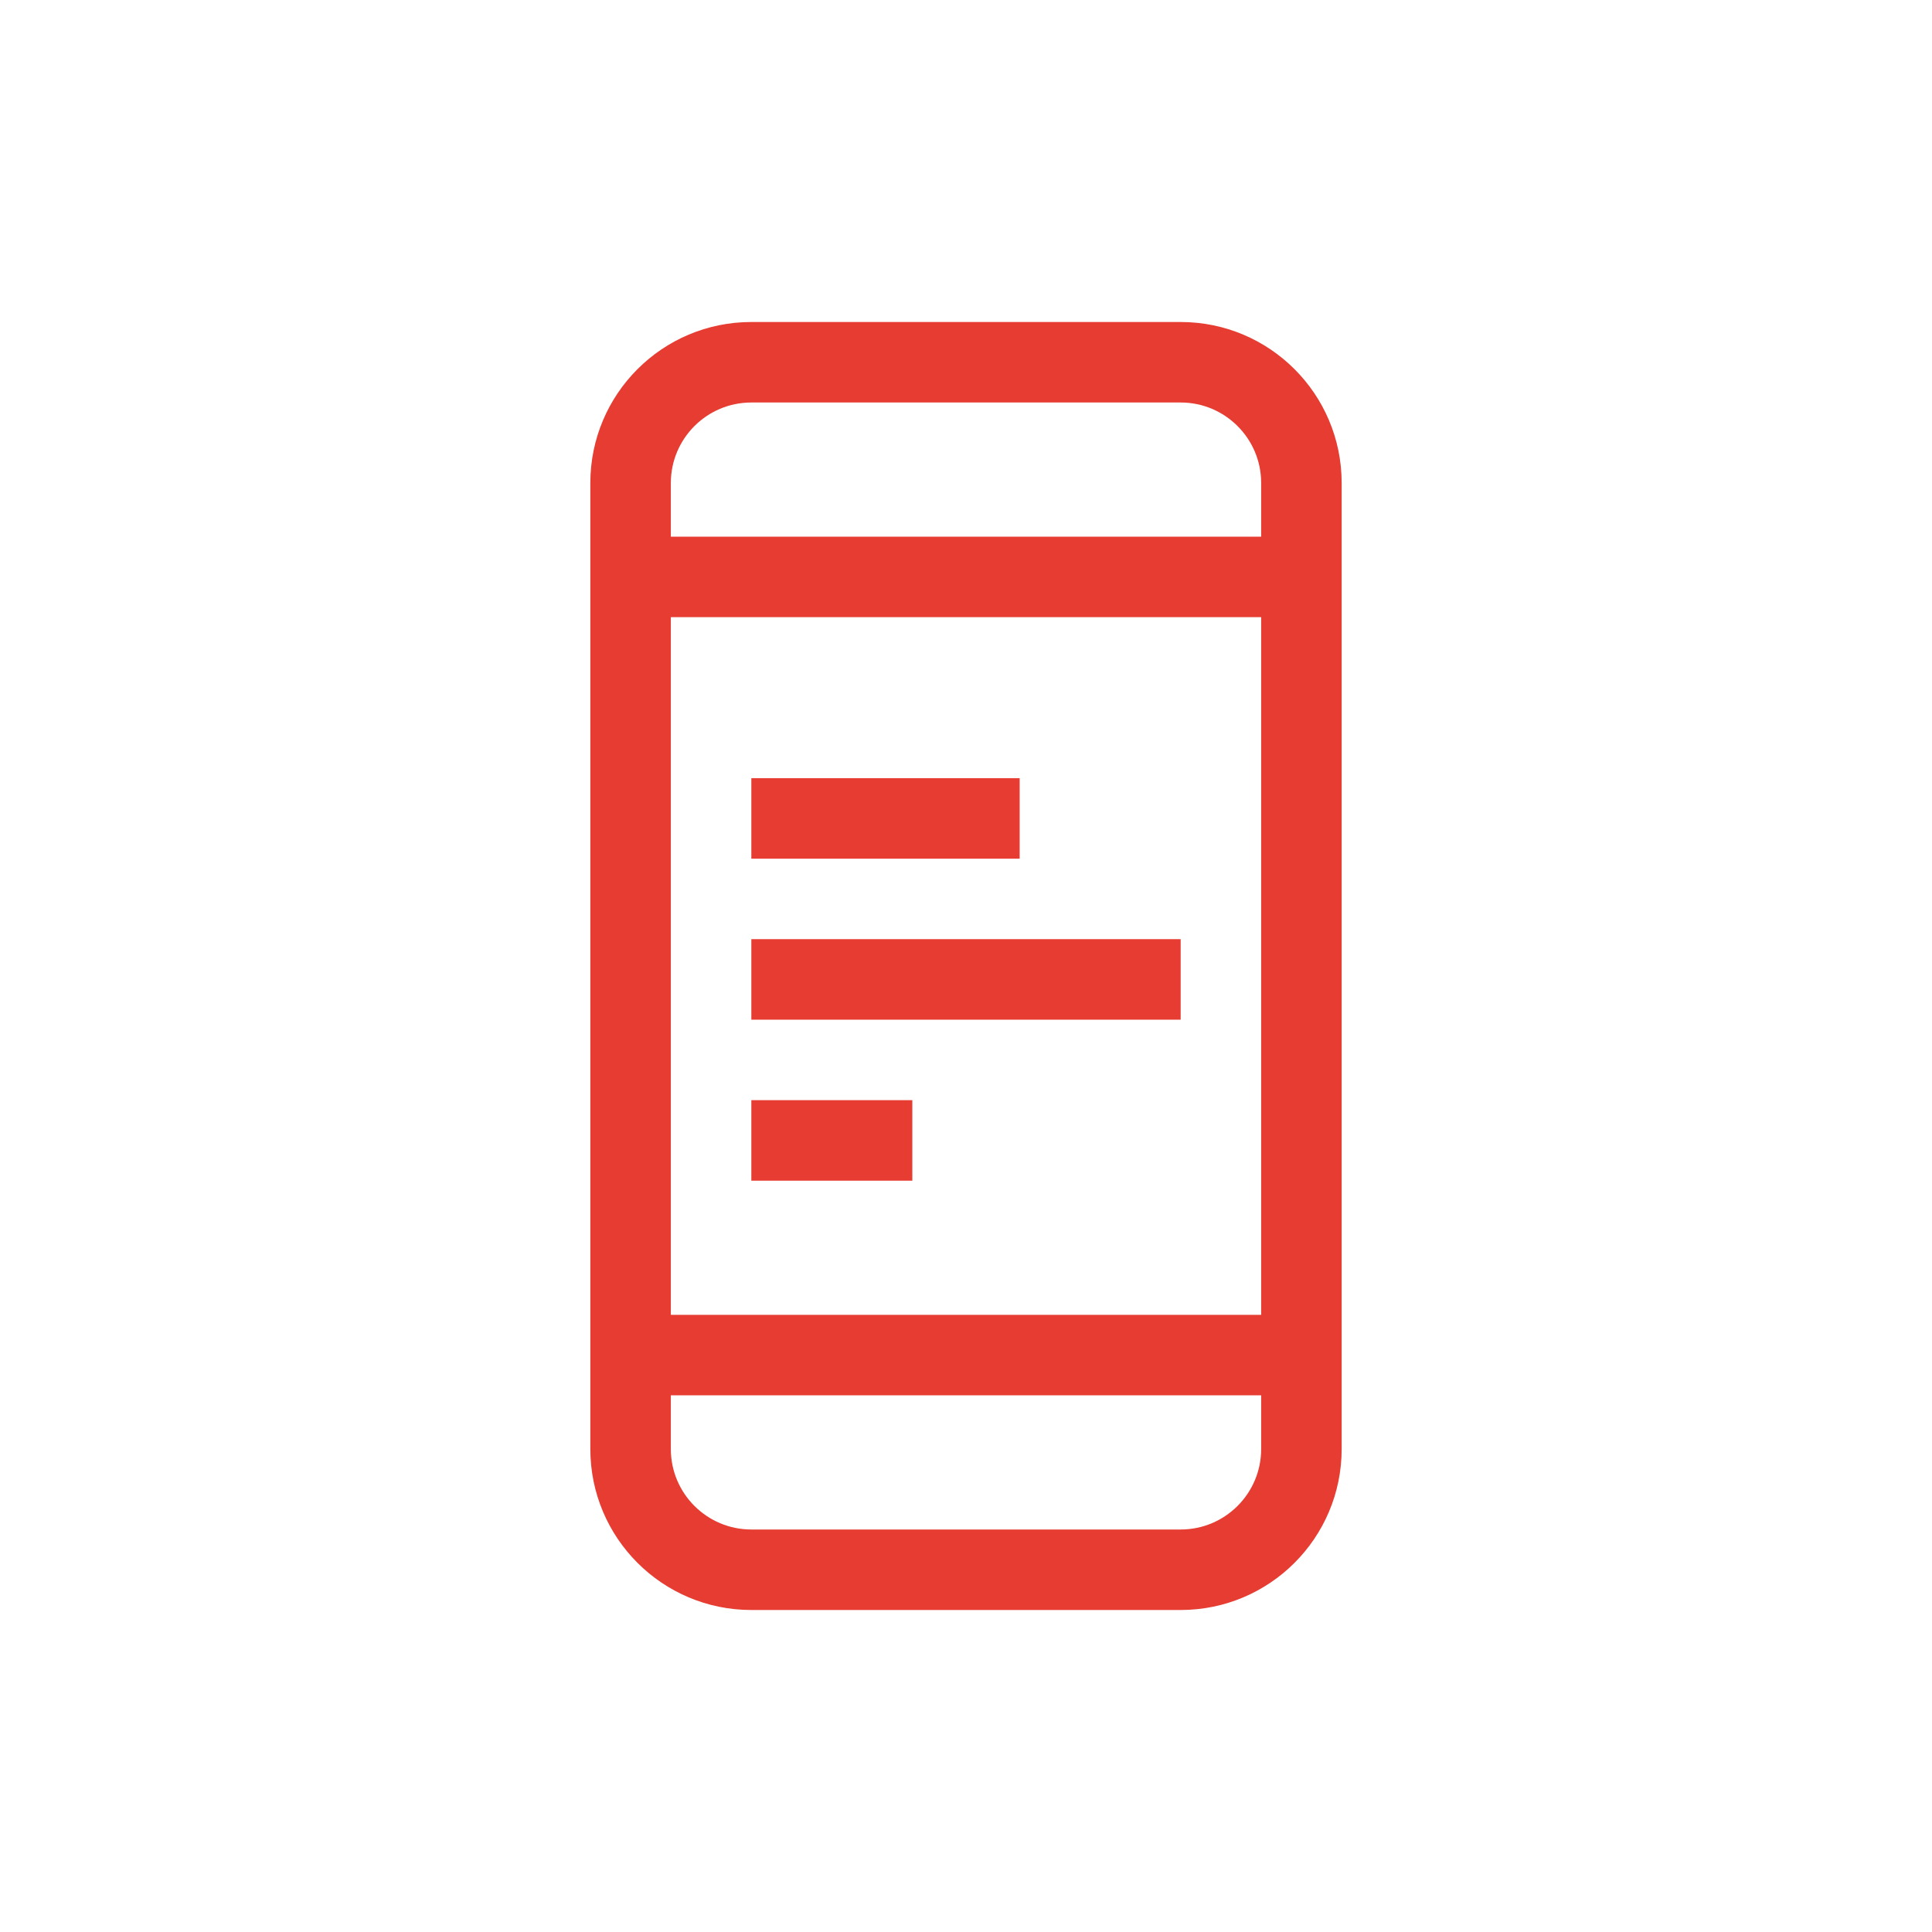 <svg width="36" height="36" viewBox="0 0 36 36" fill="none" xmlns="http://www.w3.org/2000/svg">
<path d="M0 0H36V36H0V0Z" fill="white"/>
<path fill-rule="evenodd" clip-rule="evenodd" d="M14 7.5H22C22.828 7.5 23.5 8.172 23.5 9V10H12.5V9C12.5 8.172 13.172 7.5 14 7.5ZM12.5 11.5H23.5V24.5H12.5V11.5ZM12.5 26V27C12.5 27.828 13.172 28.5 14 28.5H22C22.828 28.5 23.5 27.828 23.5 27V26H12.5ZM11 9C11 7.343 12.343 6 14 6H22C23.657 6 25 7.343 25 9V27C25 28.657 23.657 30 22 30H14C12.343 30 11 28.657 11 27V9ZM14 16L19 16V14.5H14V16ZM22 19L14 19V17.5L22 17.5V19ZM14 22H17V20.5H14V22Z" fill="#E63C32"/>
</svg>
